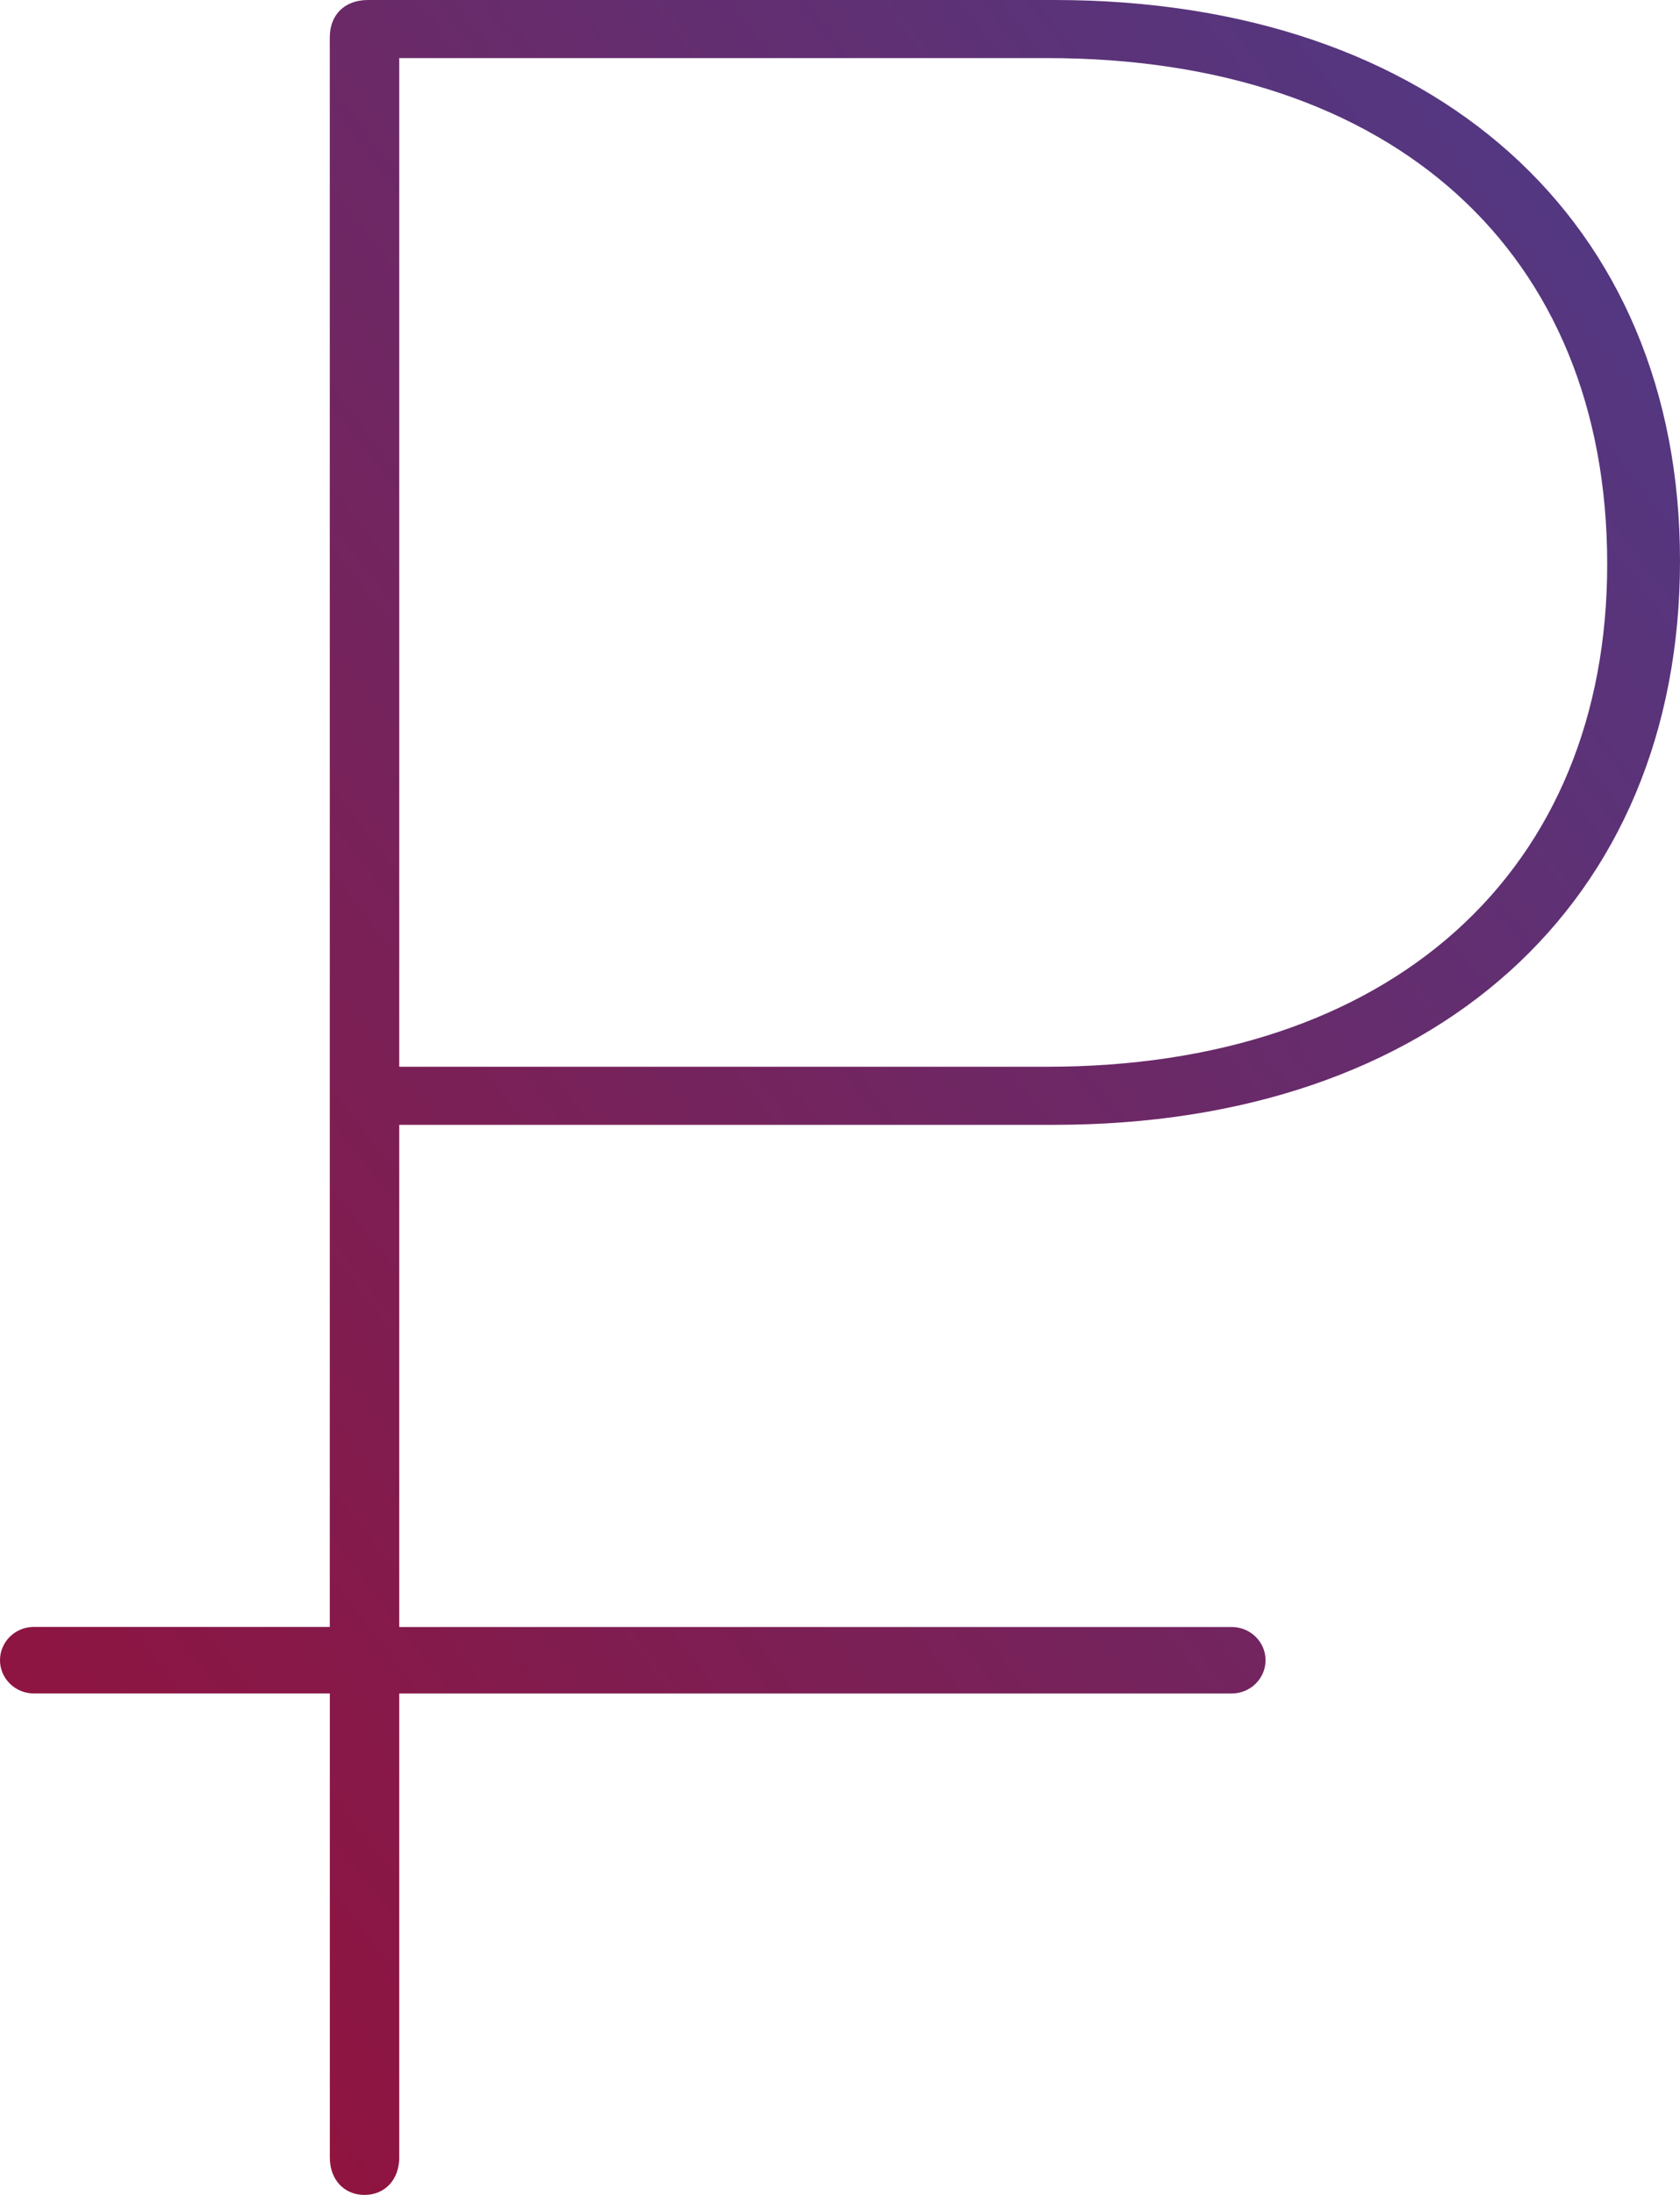 <?xml version="1.0" encoding="utf-8"?>
<!-- Generator: Adobe Illustrator 23.0.3, SVG Export Plug-In . SVG Version: 6.00 Build 0)  -->
<svg version="1.1" id="Layer_1" xmlns="http://www.w3.org/2000/svg" xmlns:xlink="http://www.w3.org/1999/xlink" x="0px" y="0px"
	 viewBox="0 0 36 47" style="enable-background:new 0 0 36 47;" xml:space="preserve">
<style type="text/css">
	.st0{fill:#231F20;}
	.st1{fill:#000002;}
</style>
<defs>
      <linearGradient id="Gradient1">
        <stop class="stop1" offset="0%"/>
        <stop class="stop3" offset="100%"/>
      </linearGradient>
      <linearGradient id="Gradient2" x1="0" x2="1" y1="1" y2="0">
        <stop offset="0%" stop-color="#970f37"/>
        <stop offset="100%" stop-color="#4d3b88"/>
      </linearGradient>
      <style type="text/css"><![CDATA[
        #rect1 { fill: url(#Gradient1); }
        .stop1 { stop-color: #970f37; }
        .stop3 { stop-color: #4d3b88; }
      ]]></style>
  </defs>
<path fill="url(#Gradient2)" d="M22.589,24.086C30.736,24.086,36,19.345,36,12.008
	C36,4.713,30.736,0,22.589,0H7.884C7.388,0,7.067,0.314,7.067,0.8v34.037H0.727
	C0.325,34.837,0,35.156,0,35.55c0,0.393,0.325,0.712,0.727,0.712h6.341v9.937
	C7.067,46.671,7.373,47,7.811,47c0.438,0,0.744-0.329,0.744-0.8v-9.937h17.837
	c0.401,0,0.727-0.319,0.727-0.712c0-0.393-0.325-0.712-0.727-0.712H8.555V24.086
	H22.589z M8.555,1.244h13.889c7.399,0,11.996,4.152,11.996,10.835
	c0,3.239-1.124,5.958-3.249,7.862c-2.118,1.898-5.143,2.901-8.747,2.901H8.555
	V1.244z"/>
</svg>
